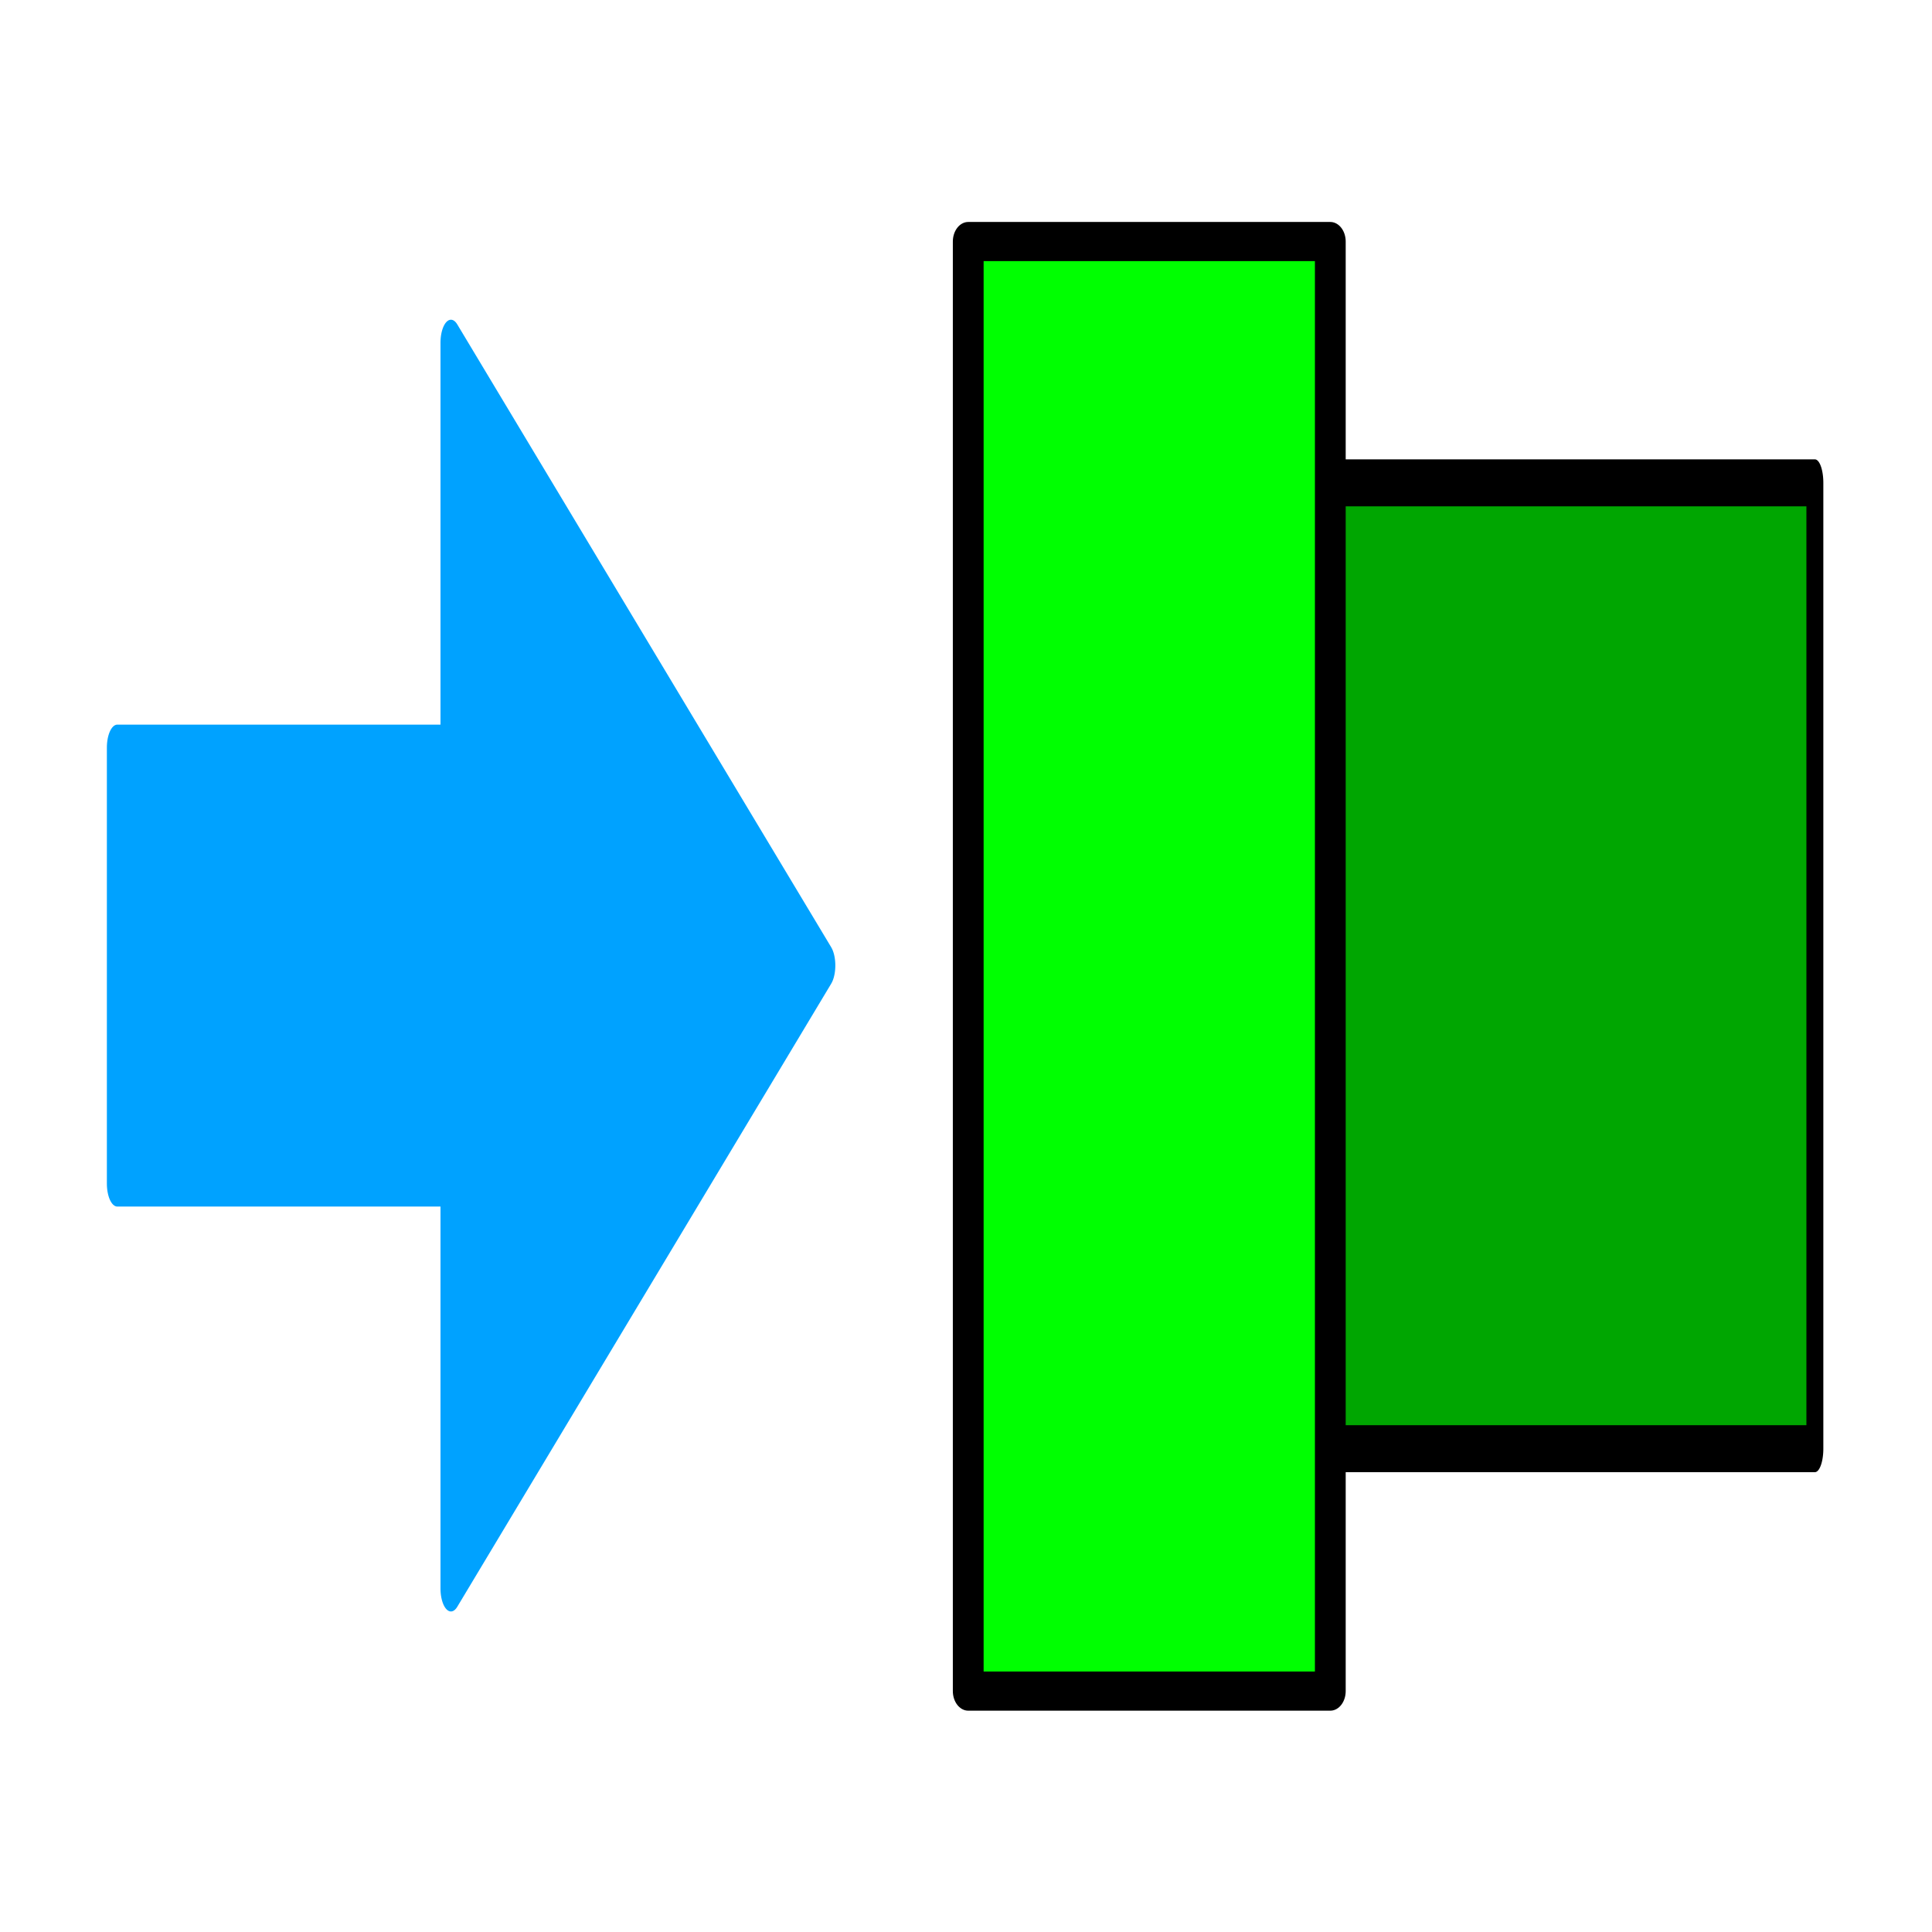 <?xml version="1.0" encoding="UTF-8" standalone="no"?>
<!DOCTYPE svg PUBLIC "-//W3C//DTD SVG 1.1//EN" "http://www.w3.org/Graphics/SVG/1.1/DTD/svg11.dtd">
<svg width="100%" height="100%" viewBox="0 0 16 16" version="1.1" xmlns="http://www.w3.org/2000/svg" xmlns:xlink="http://www.w3.org/1999/xlink" xml:space="preserve" xmlns:serif="http://www.serif.com/" style="fill-rule:evenodd;clip-rule:evenodd;stroke-linecap:round;stroke-linejoin:round;stroke-miterlimit:1.5;">
    <g transform="matrix(-1,0,0,1,23.017,-8.88178e-16)">
        <g>
            <g transform="matrix(0.438,0,0,1.216,7.987,-1.792)">
                <rect x="0" y="4.762" width="16" height="6.578" style="fill:rgb(0,166,1);stroke:black;stroke-width:0.32px;"/>
            </g>
            <g transform="matrix(0.689,0,0,0.876,11.311,1.19)">
                <rect x="1" y="0.925" width="4.352" height="13.704" style="fill:rgb(0,255,1);stroke:black;stroke-width:0.37px;"/>
            </g>
        </g>
    </g>
    <g transform="matrix(1.018,0,0,2.231,-10.998,-10.234)">
        <path d="M11.758,8.981L11.758,7.362L14.472,7.362L14.472,5.859L17.514,8.171L14.472,10.484L14.472,8.981L11.758,8.981Z" style="fill:rgb(0,162,255);stroke:rgb(0,162,255);stroke-width:0.17px;"/>
    </g>
</svg>
